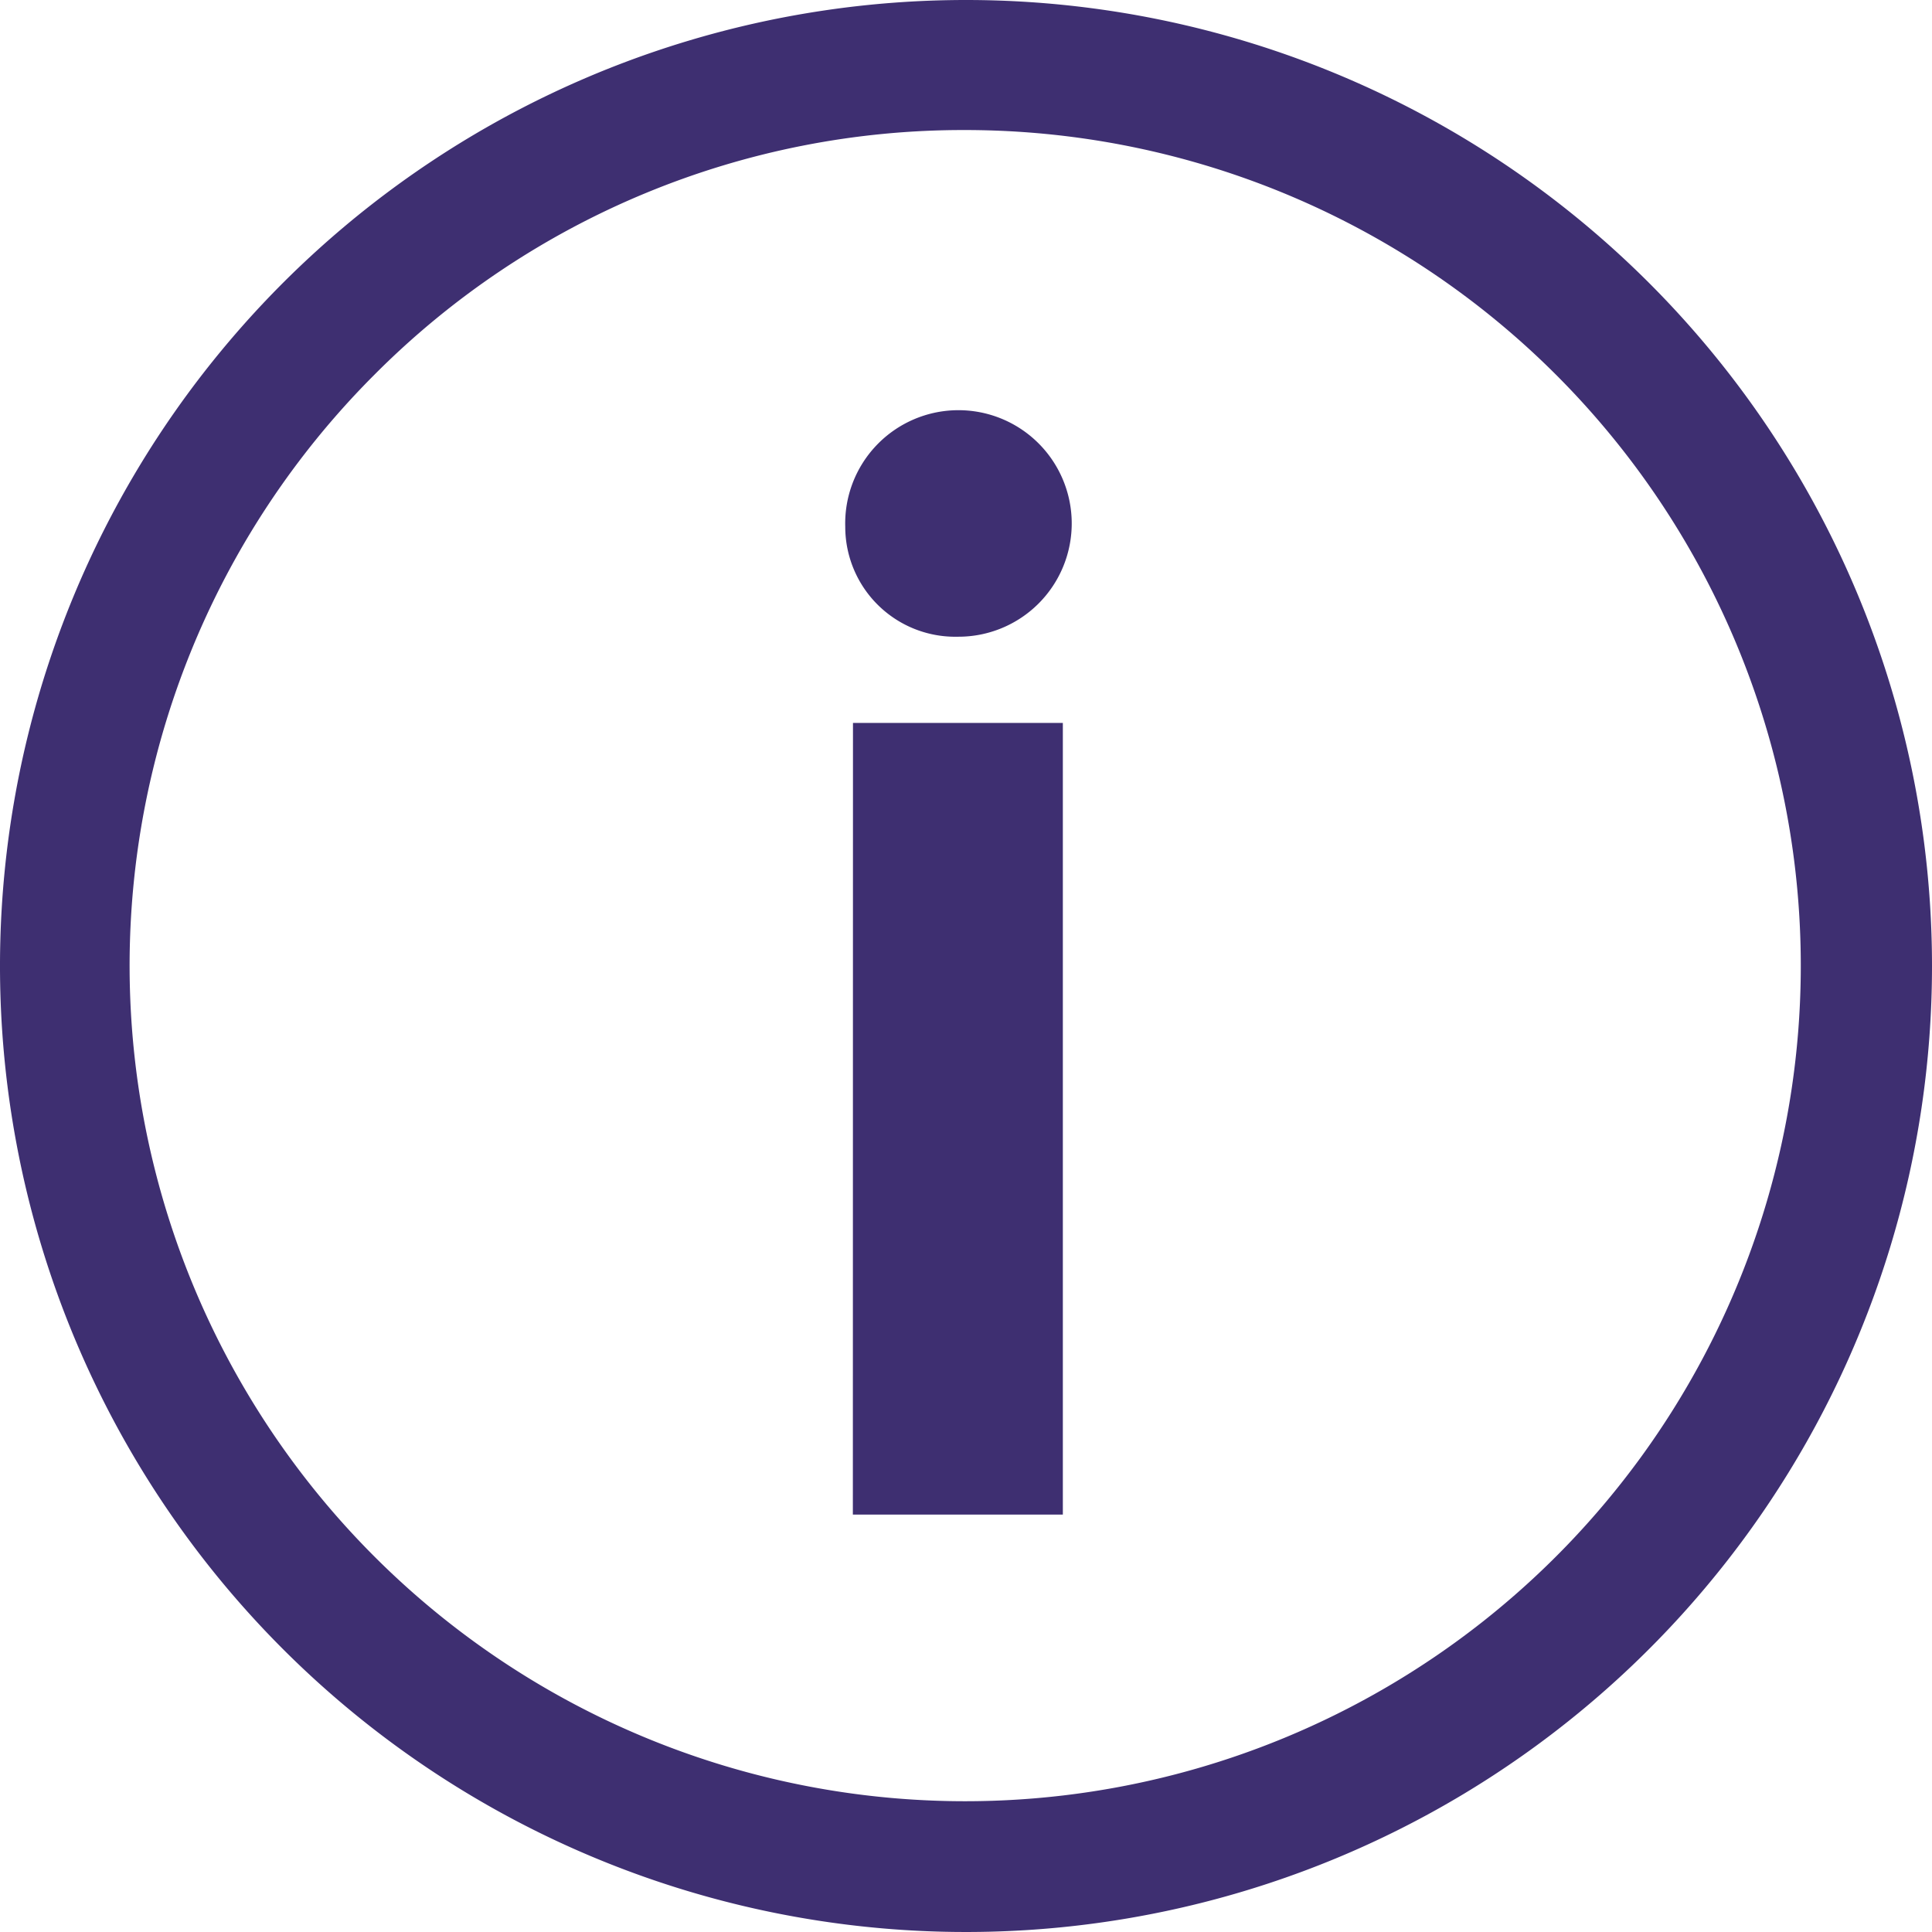 <svg xmlns="http://www.w3.org/2000/svg" width="16" height="16" viewBox="0 0 16 16">
  <g id="Icon_ionic-ios-information-circle-outline" data-name="Icon ionic-ios-information-circle-outline" transform="translate(-3.375 -3.375)">
    <path id="Path_5" data-name="Path 5" d="M16.552,11.614a.938.938,0,1,1,.933.91A.911.911,0,0,1,16.552,11.614Zm.064,1.624h1.738v6.556H16.615Z" transform="translate(-6.177 -3.876)" fill="#3e2f71"/>
    <path id="Path_6" data-name="Path 6" d="M11.375,4.452a6.92,6.92,0,1,1-4.9,2.027,6.877,6.877,0,0,1,4.9-2.027m0-1.077a8,8,0,1,0,8,8,8,8,0,0,0-8-8Z" fill="#3e2f71"/>
  </g>
</svg>
